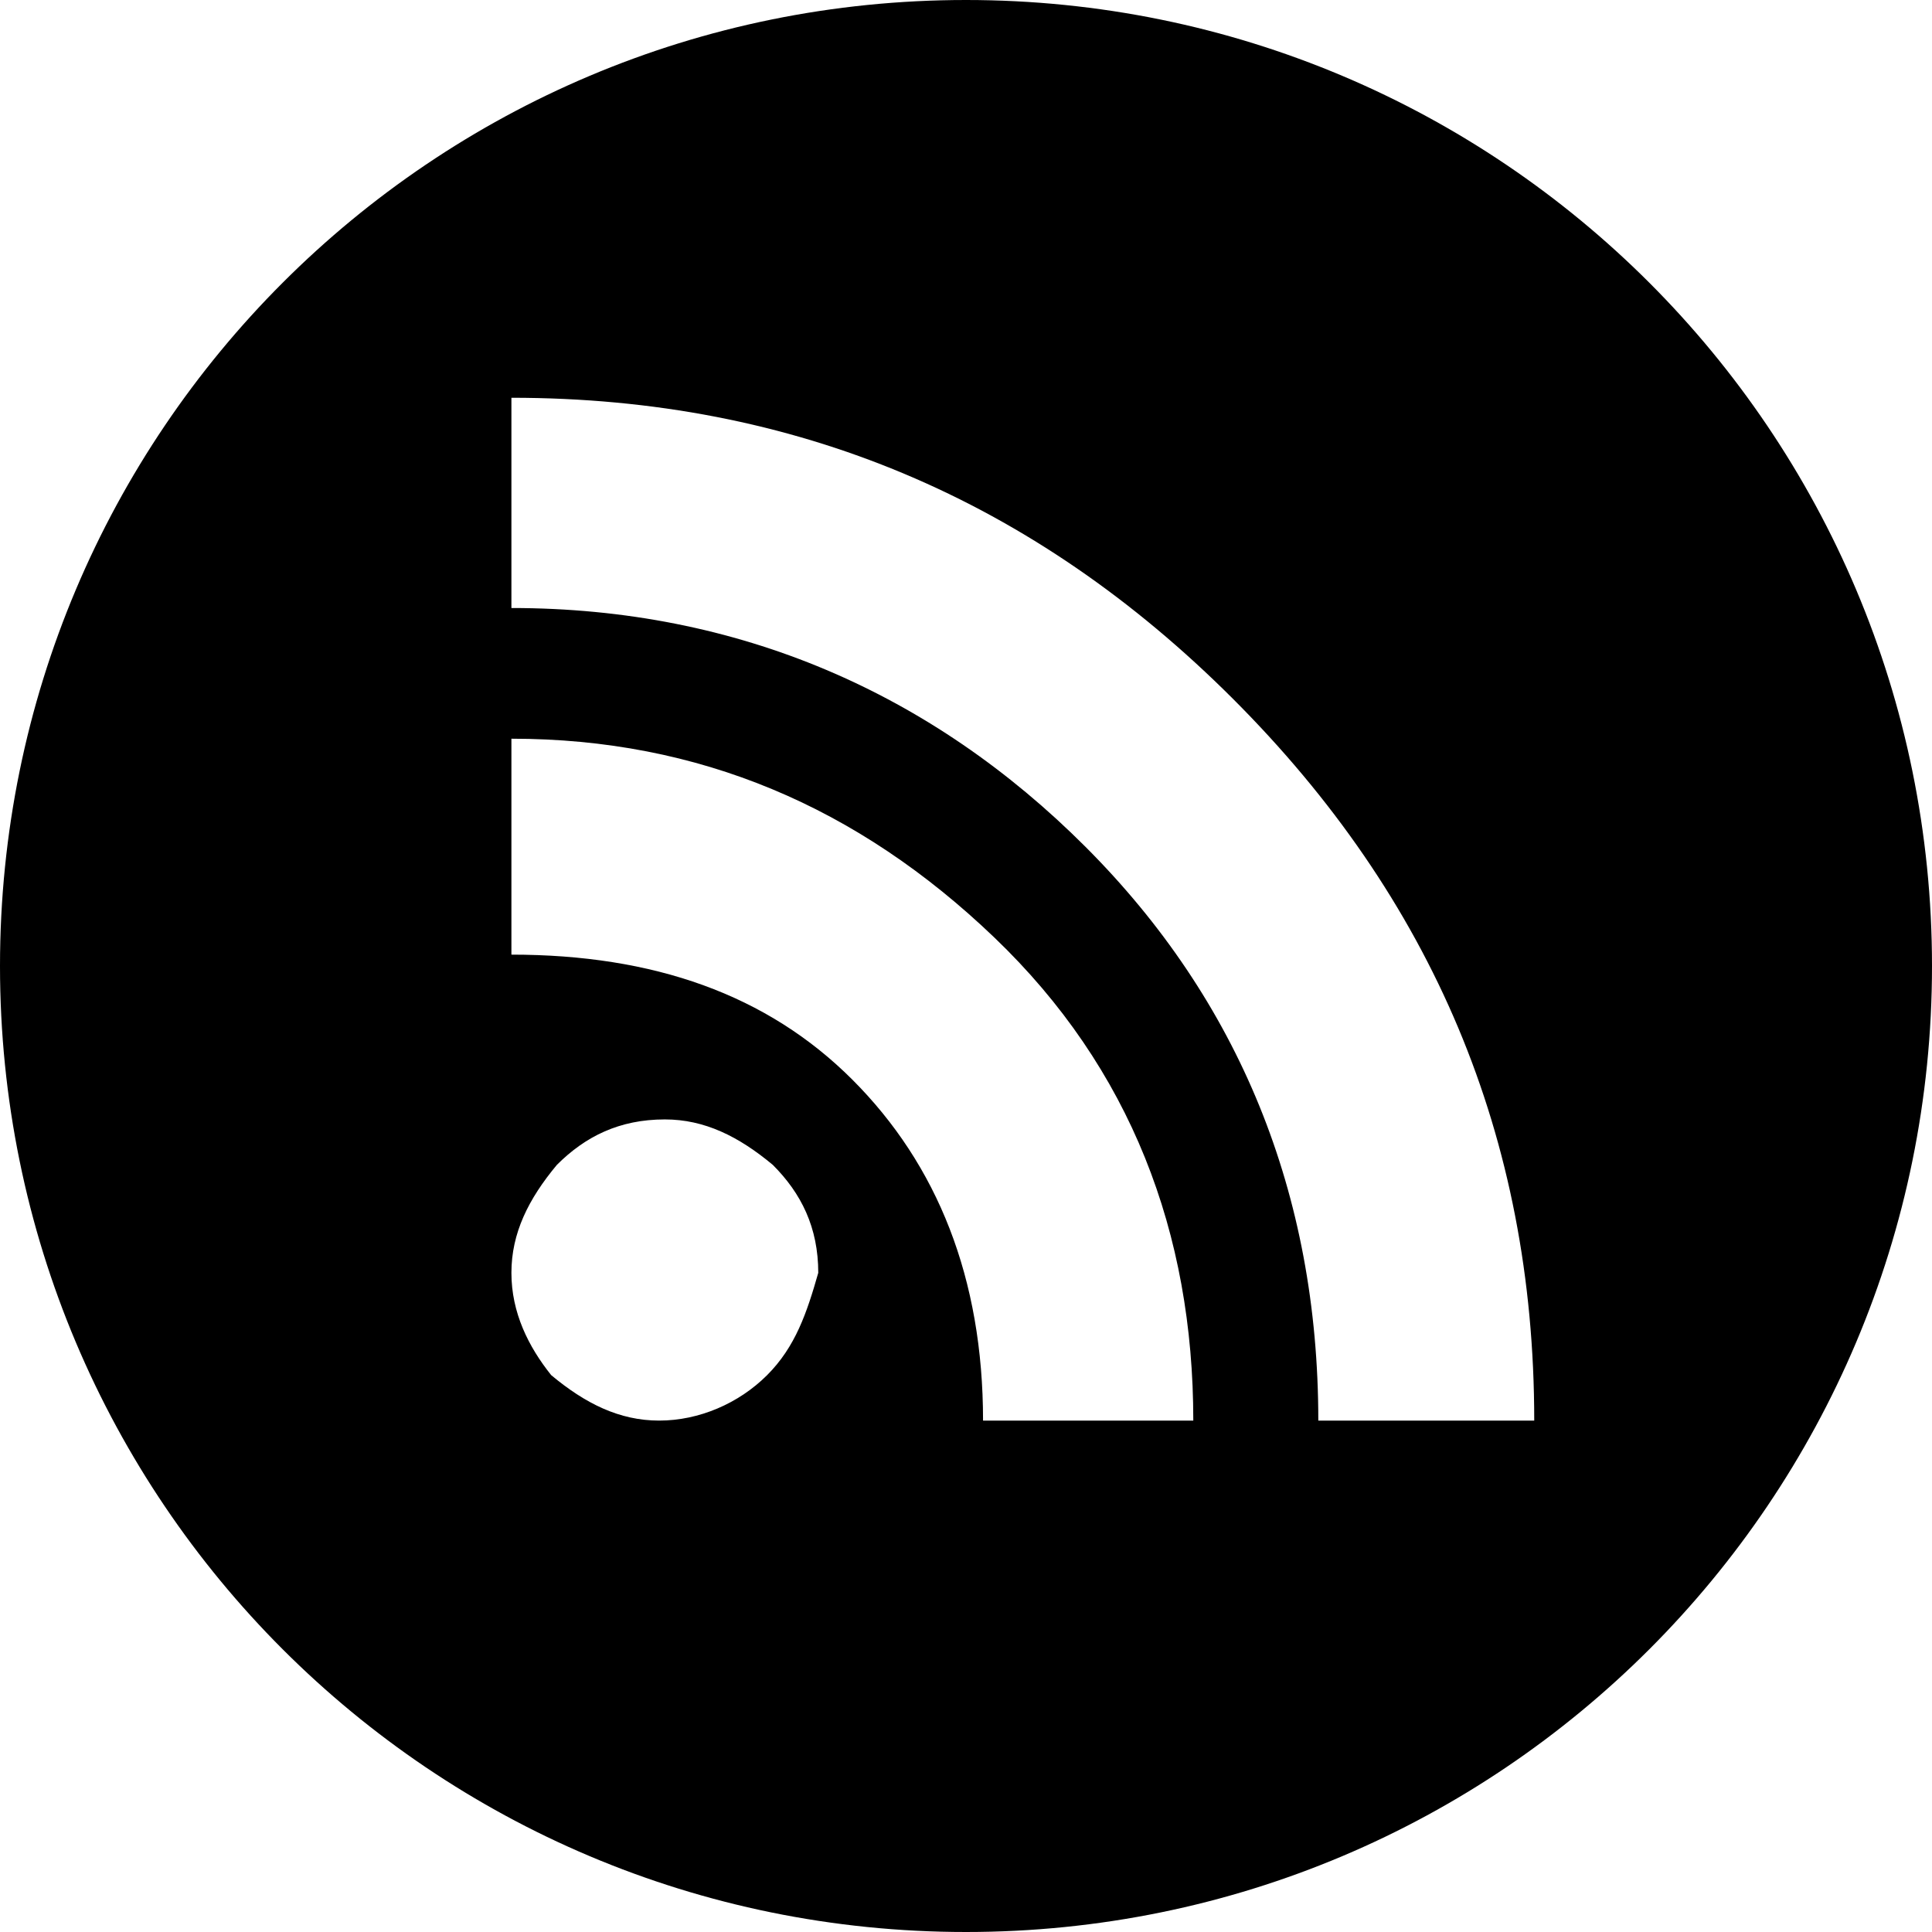 <?xml version="1.0" encoding="utf-8"?>
<!-- Generator: Adobe Illustrator 19.2.0, SVG Export Plug-In . SVG Version: 6.00 Build 0)  -->
<svg version="1.1" id="Layer_1" xmlns="http://www.w3.org/2000/svg" xmlns:xlink="http://www.w3.org/1999/xlink" x="0px" y="0px"
	 viewBox="0 0 34 34" enable-background="new 0 0 34 34" xml:space="preserve">
<path d="M17,0C7.6,0,0,7.6,0,17s7.6,17,17,17s17-7.6,17-17S26.4,0,17,0z M13.5,24.2C13,24.7,12.3,25,11.6,25c-0.7,0-1.3-0.3-1.9-0.8
	C9.3,23.7,9,23.1,9,22.4c0-0.7,0.3-1.3,0.8-1.9c0.5-0.5,1.1-0.8,1.9-0.8c0.7,0,1.3,0.3,1.9,0.8c0.5,0.5,0.8,1.1,0.8,1.9
	C14.2,23.1,14,23.7,13.5,24.2z M17.3,25c0-2.5-0.8-4.5-2.3-6c-1.5-1.5-3.5-2.2-6-2.2V13c3.3,0,6.1,1.2,8.5,3.5S21,21.7,21,25H17.3z
	 M23.2,25c0-4-1.4-7.4-4.1-10.1S13,10.7,9,10.7V7c5,0,9.2,1.8,12.7,5.3S27,20,27,25H23.2z"/>
<g>
</g>
<g>
</g>
<g>
</g>
<g>
</g>
<g>
</g>
<g>
</g>
</svg>
